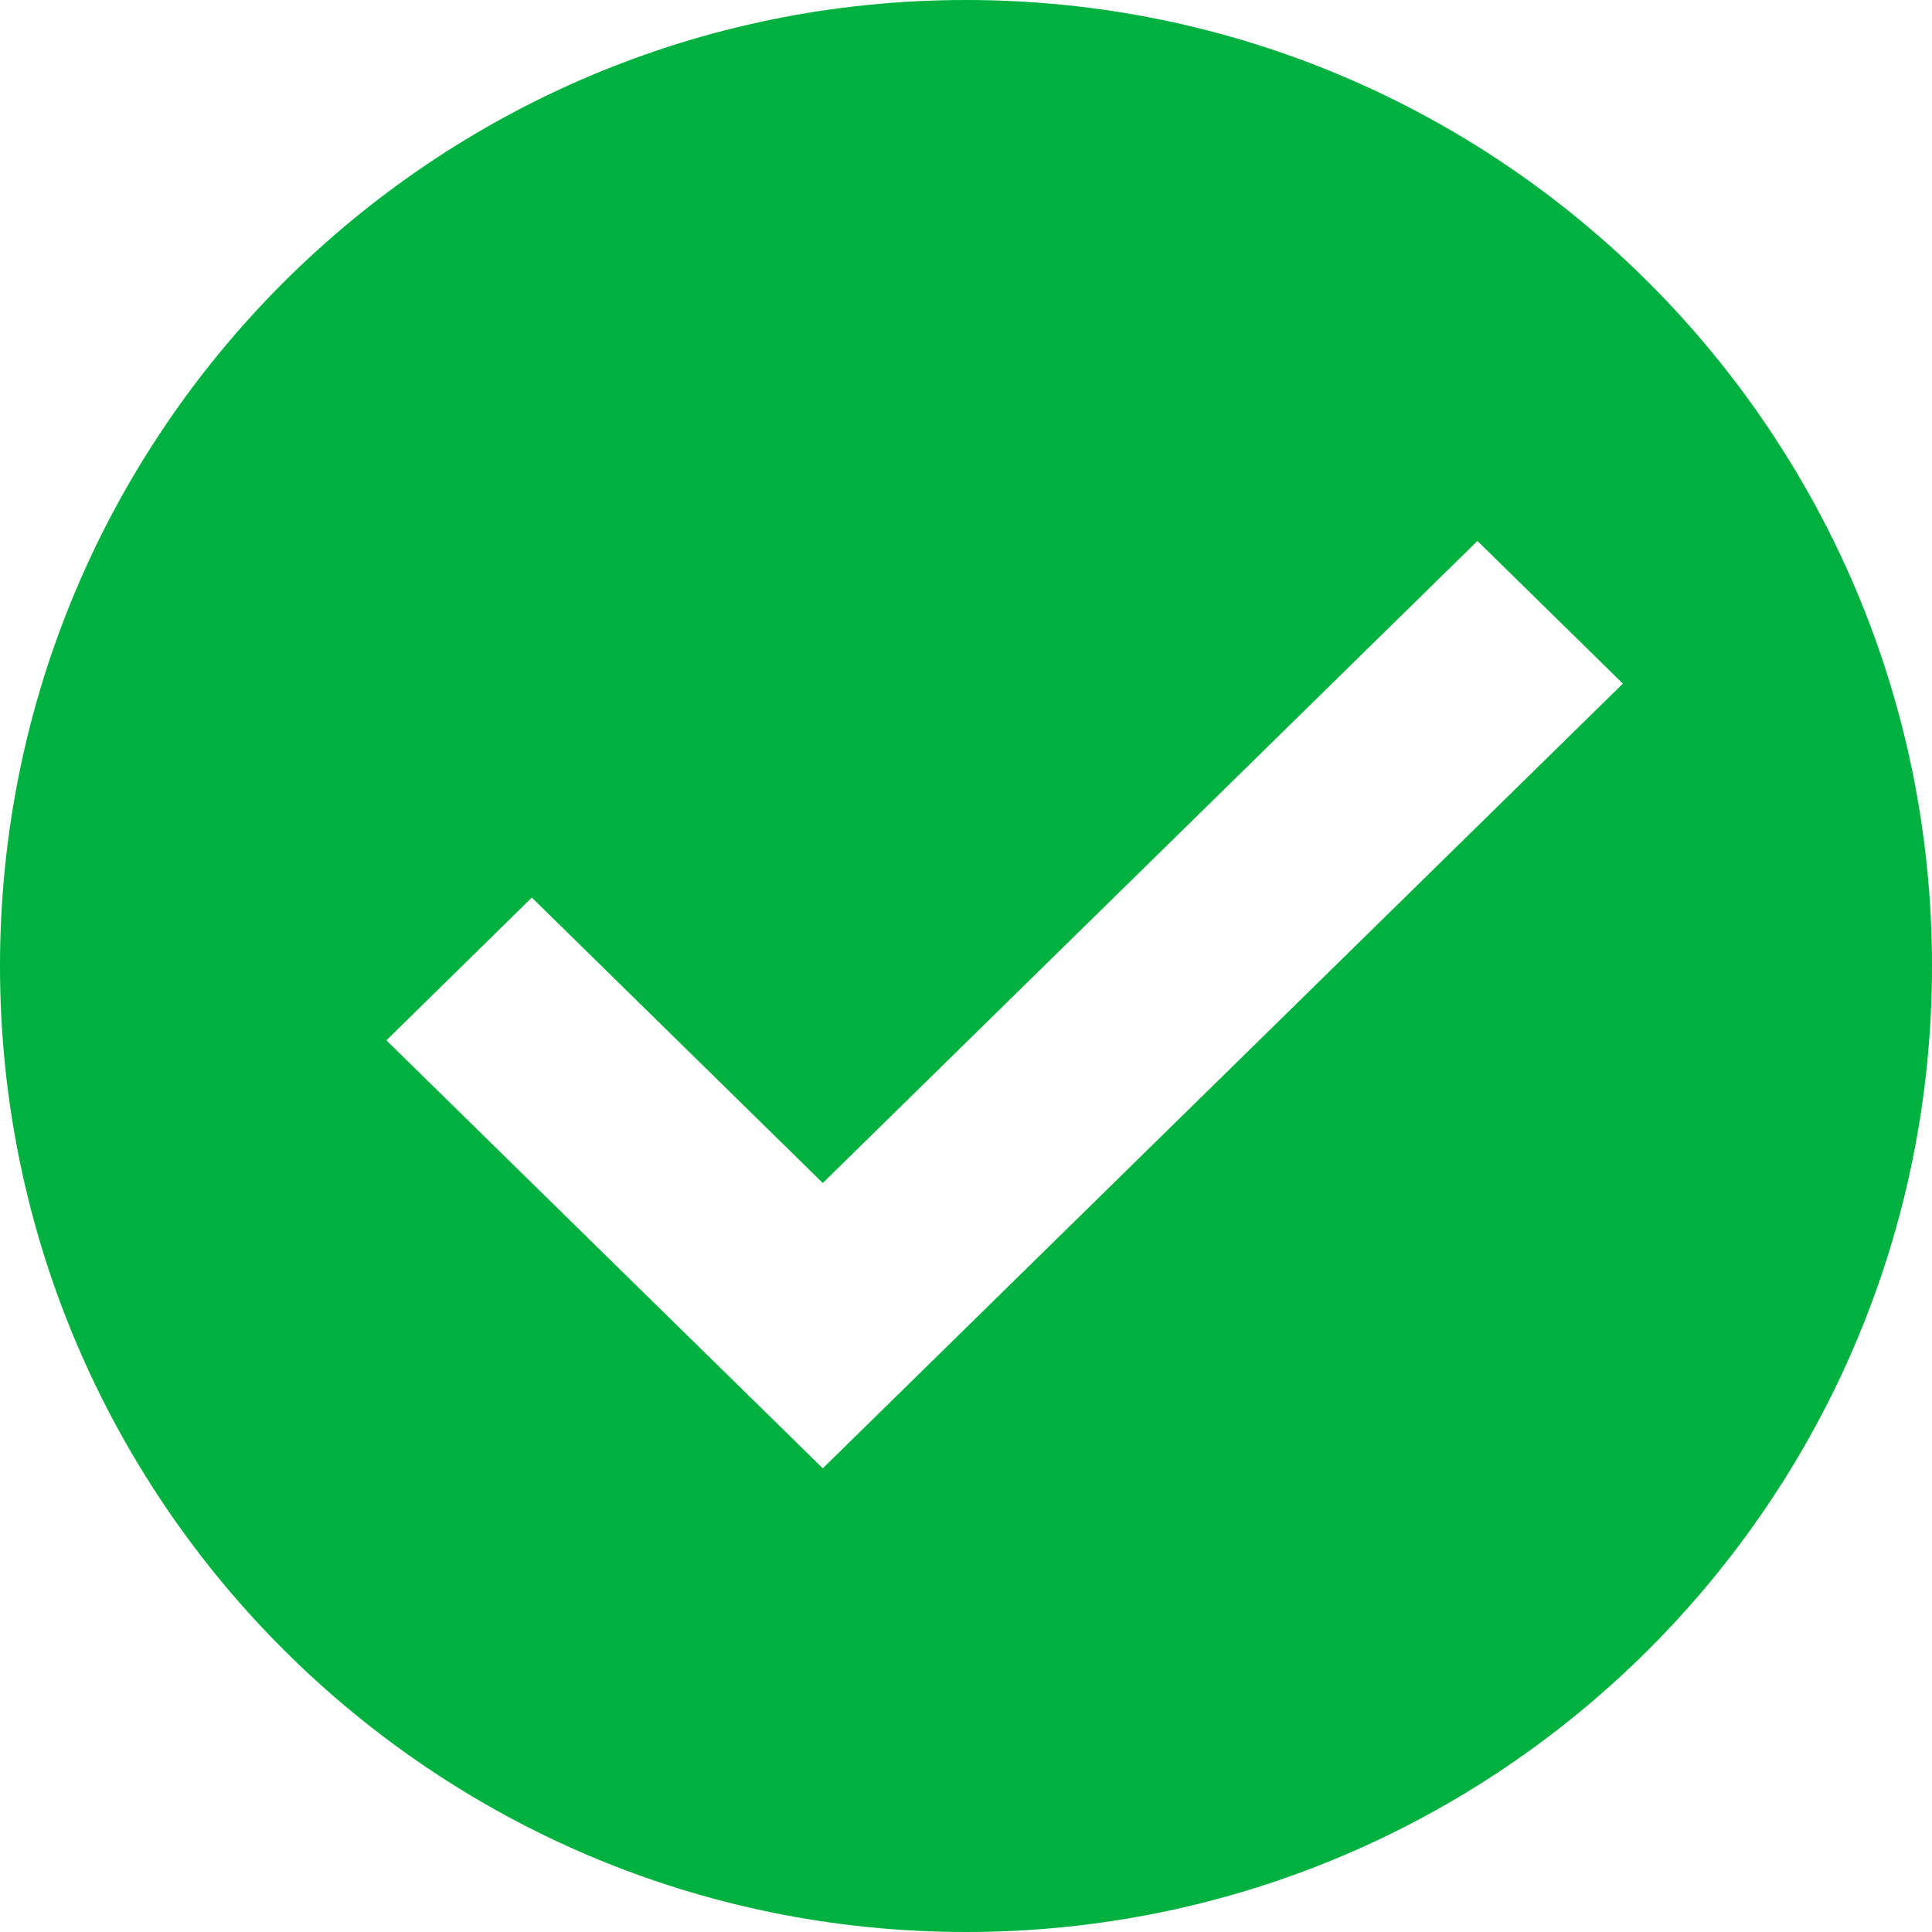 <?xml version="1.0" encoding="UTF-8"?>
<svg width="25px" height="25px" viewBox="0 0 25 25" version="1.1" xmlns="http://www.w3.org/2000/svg" xmlns:xlink="http://www.w3.org/1999/xlink">
    <!-- Generator: Sketch 48.2 (47327) - http://www.bohemiancoding.com/sketch -->
    <title>Shape</title>
    <desc>Created with Sketch.</desc>
    <defs></defs>
    <g id="Payment-Success" stroke="none" stroke-width="1" fill="none" fill-rule="evenodd" transform="translate(-30, -139)">
        <g id="Success" transform="translate(30, 139)" fill="#00B140" fill-rule="nonzero">
            <path d="M12.5,0 C5.597,0 0,5.597 0,12.5 C0,19.403 5.597,25 12.5,25 C19.404,25 25,19.403 25,12.5 C25,5.597 19.404,0 12.5,0 Z M10.647,19 L5,13.462 L6.882,11.615 L10.647,15.308 L19.118,7 L21,8.846 L10.647,19 Z" id="Shape"></path>
        </g>
    </g>
</svg>